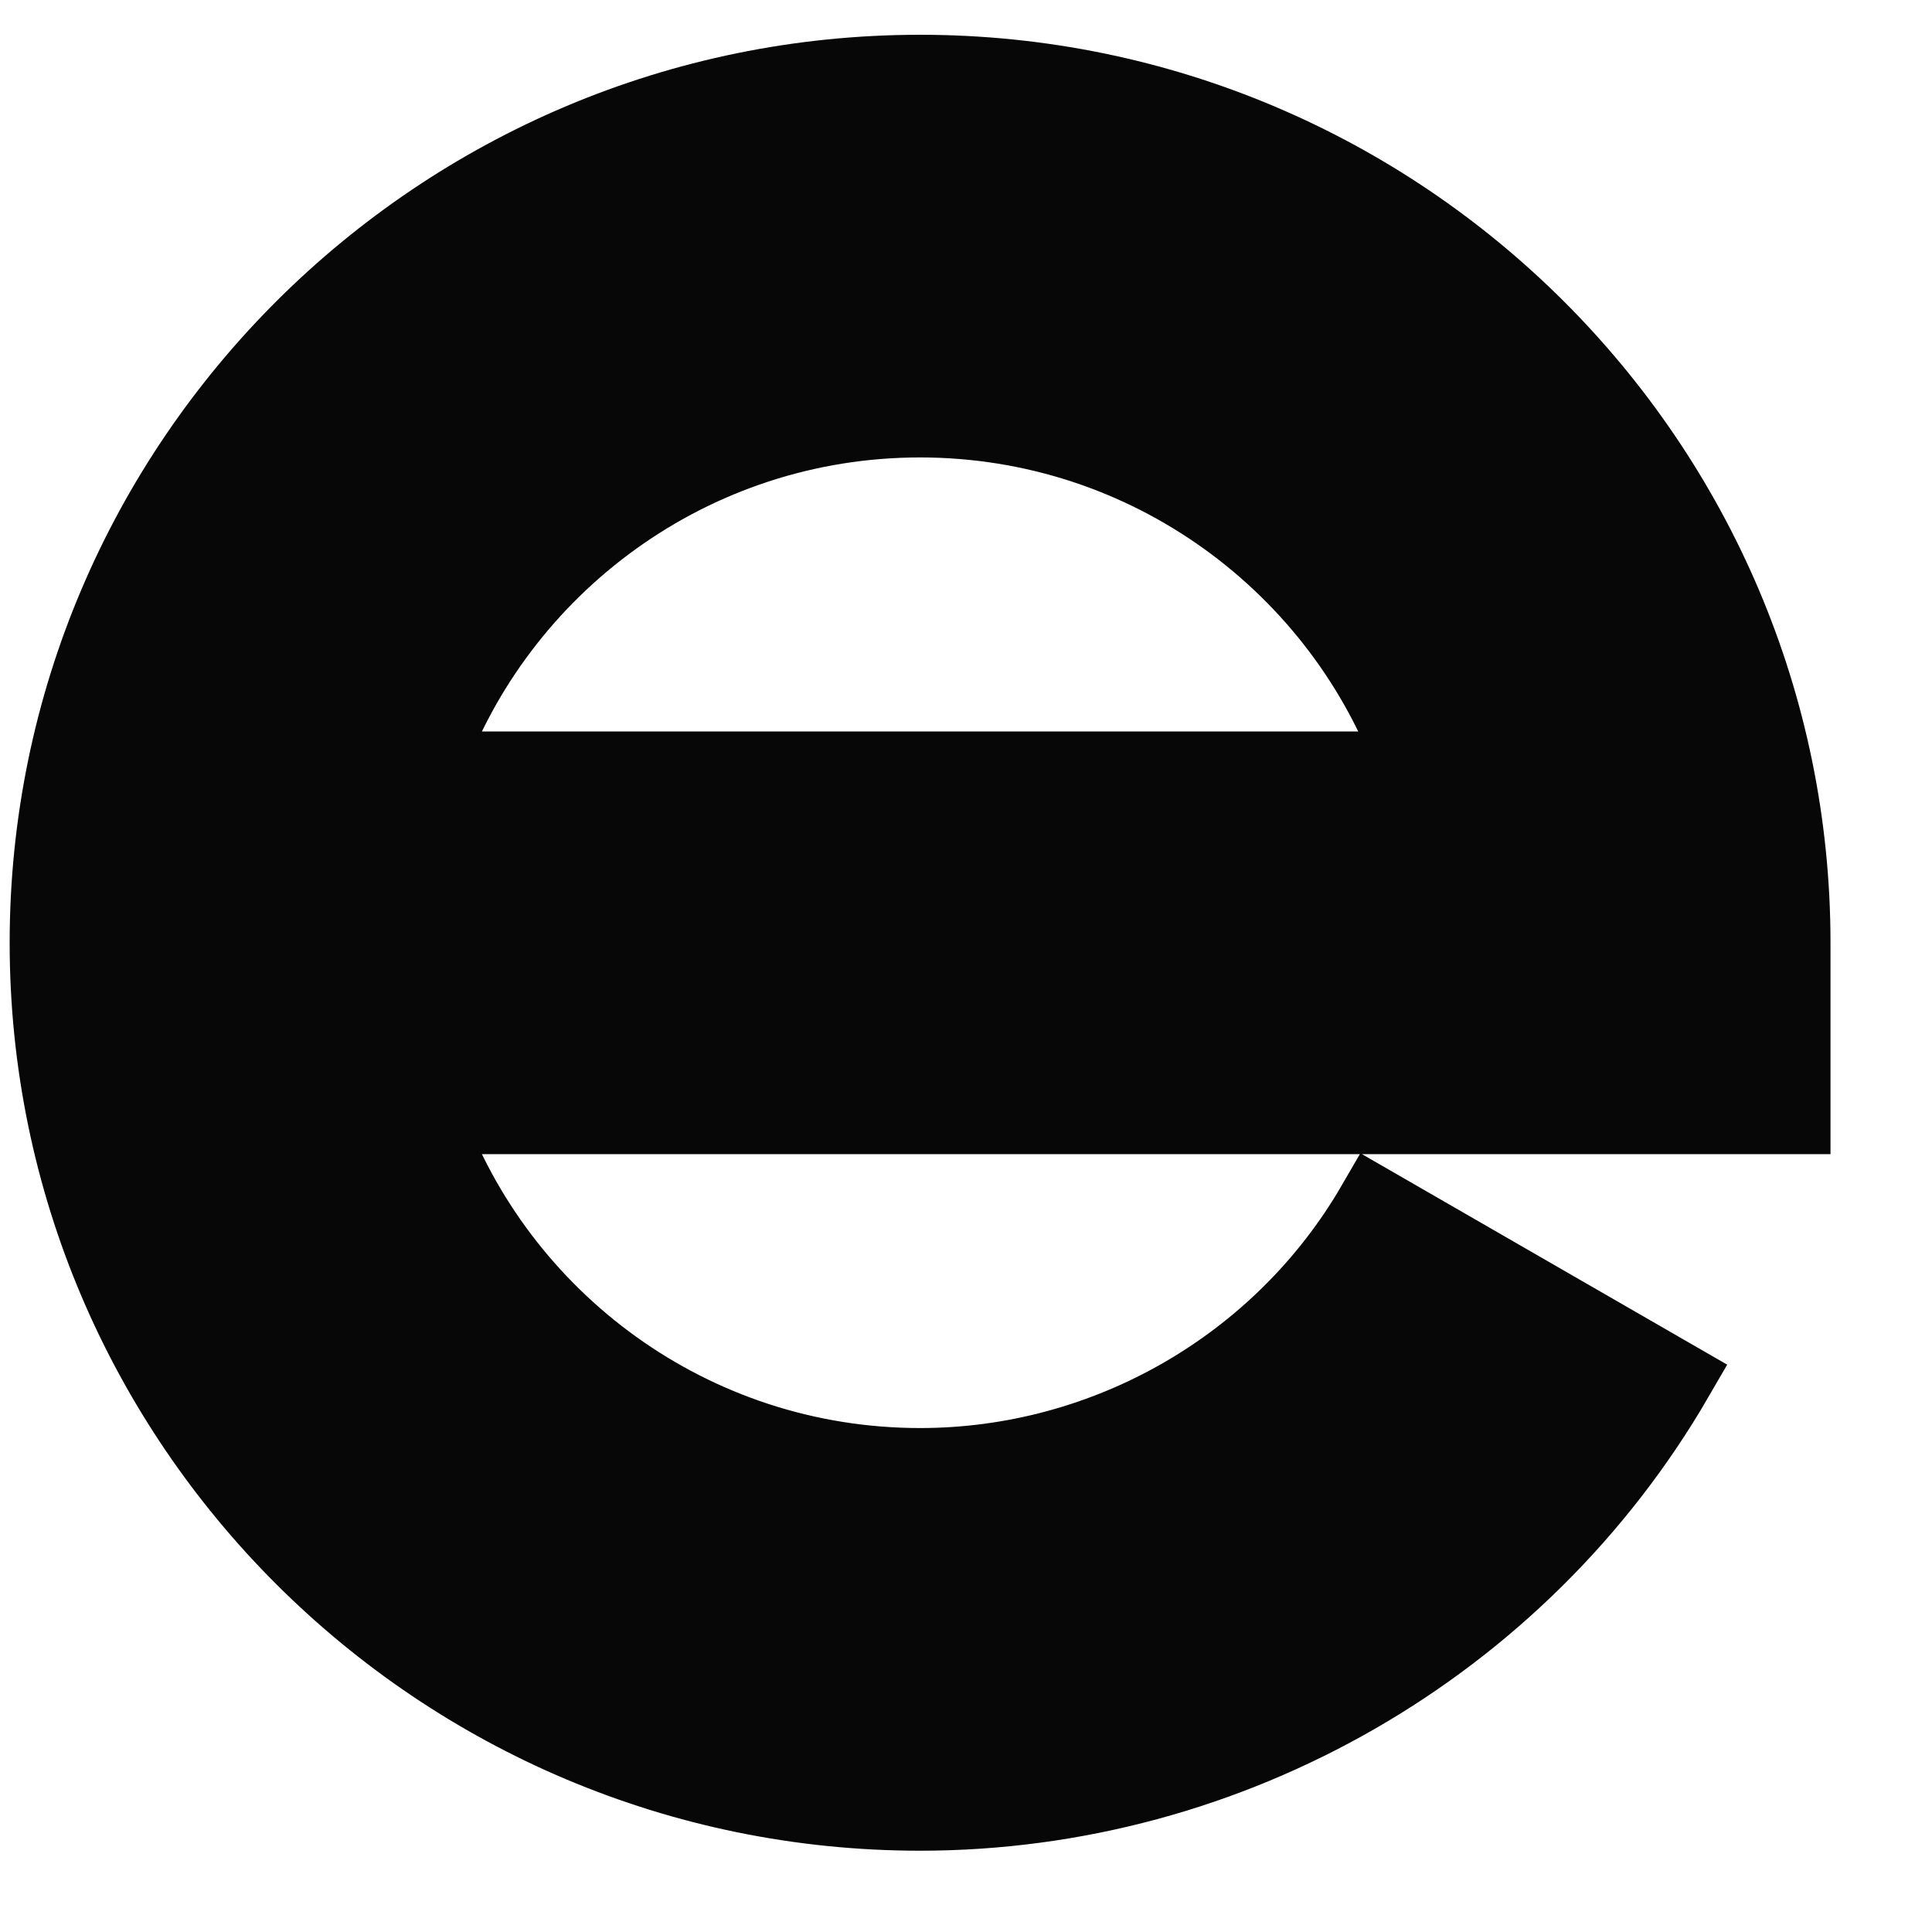 <svg width="13" height="13" viewBox="0 0 13 13" fill="none" xmlns="http://www.w3.org/2000/svg">
<path d="M6.191 0.484C2.951 0.484 0.315 3.113 0.315 6.344C0.315 9.575 2.951 12.203 6.191 12.203C8.282 12.203 10.232 11.081 11.28 9.274L9.245 8.101C8.616 9.186 7.446 9.859 6.191 9.859C4.659 9.859 3.352 8.88 2.867 7.516H12.067V6.344C12.067 3.113 9.431 0.484 6.191 0.484ZM2.867 5.172C3.352 3.808 4.659 2.828 6.191 2.828C7.723 2.828 9.03 3.808 9.515 5.172H2.867Z" fill="#070707" stroke="#070707" stroke-width="0.5"/>
</svg>
